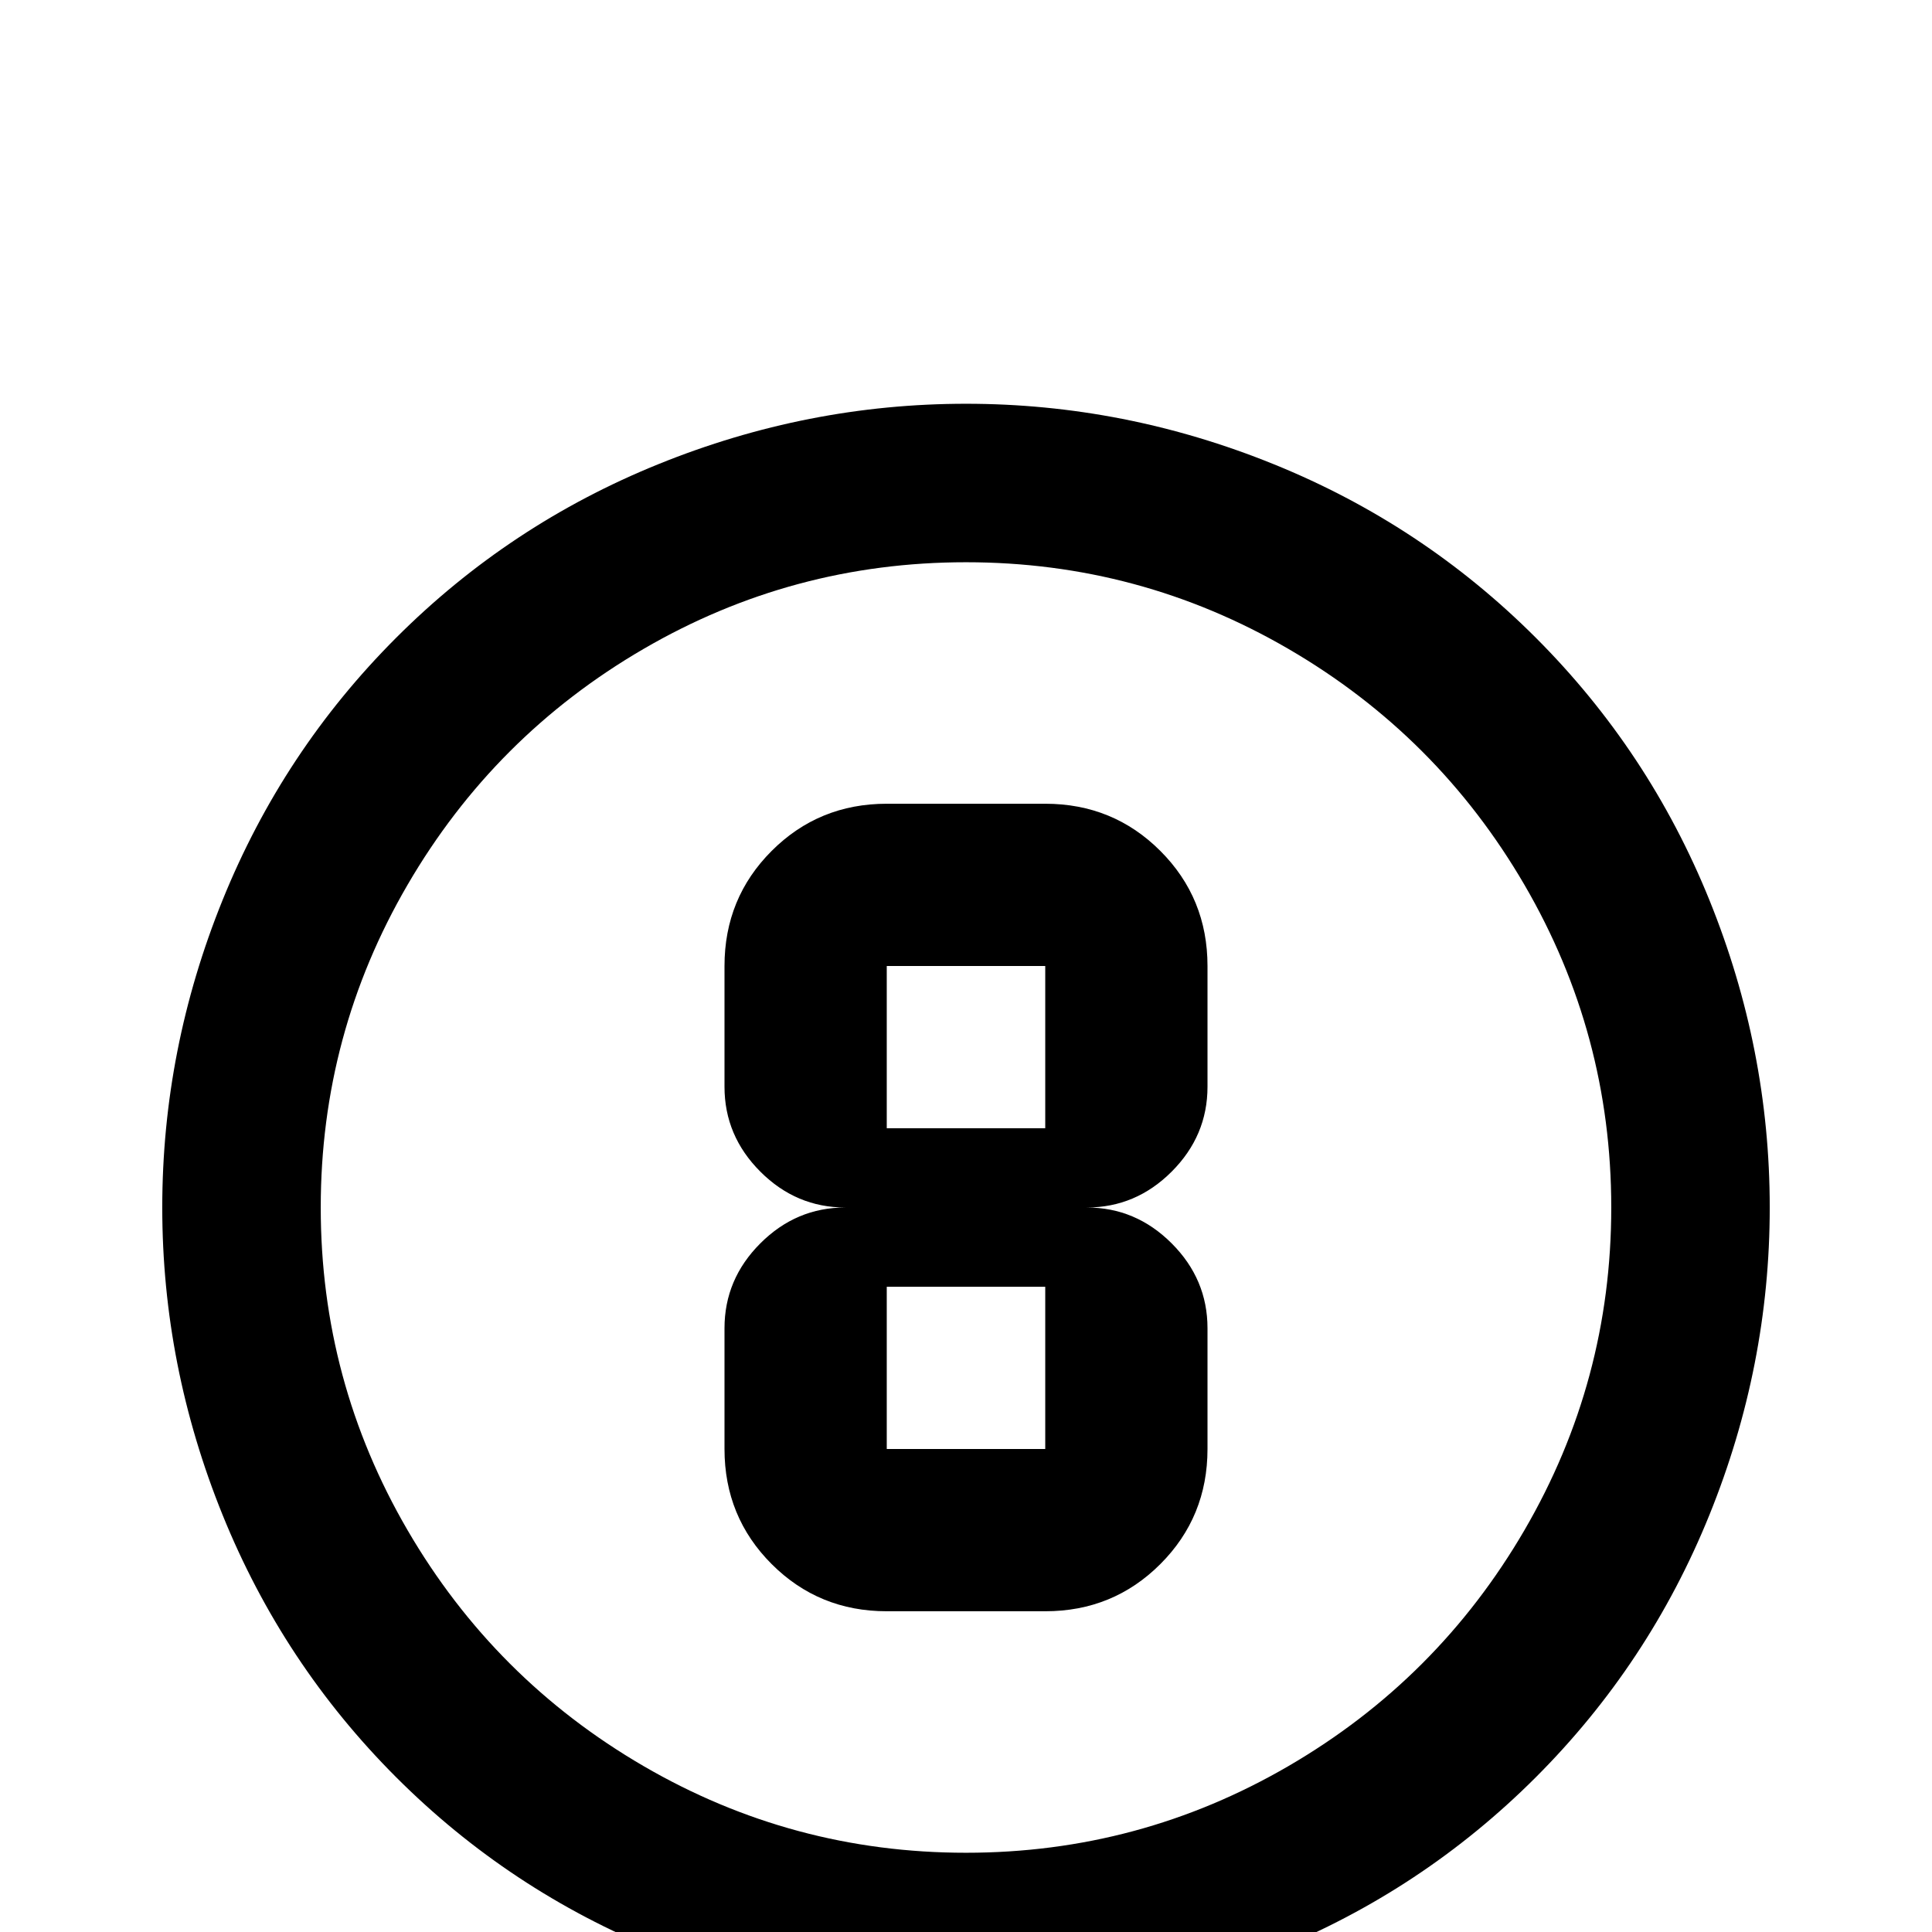 <svg xmlns="http://www.w3.org/2000/svg" viewBox="0 -512 512 512">
	<path fill="#000000" d="M235 -171V-128H277V-171ZM235 -256V-213H277V-256ZM235 -85Q217 -85 204.5 -97.5Q192 -110 192 -128V-160Q192 -173 201.5 -182.5Q211 -192 224 -192Q211 -192 201.5 -201.5Q192 -211 192 -224V-256Q192 -274 204.5 -286.5Q217 -299 235 -299H277Q295 -299 307.5 -286.5Q320 -274 320 -256V-224Q320 -211 310.5 -201.5Q301 -192 288 -192Q301 -192 310.5 -182.5Q320 -173 320 -160V-128Q320 -110 307.5 -97.5Q295 -85 277 -85ZM256 -405Q298 -405 337.5 -389Q377 -373 407 -343Q437 -313 453 -273.5Q469 -234 469 -192Q469 -150 453 -110.5Q437 -71 407 -41Q377 -11 337.5 5Q298 21 256 21Q214 21 174.5 5Q135 -11 105 -41Q75 -71 59 -110.5Q43 -150 43 -192Q43 -234 59 -273.5Q75 -313 105 -343Q135 -373 174.5 -389Q214 -405 256 -405ZM256 -363Q210 -363 170.5 -340Q131 -317 108 -277.5Q85 -238 85 -192Q85 -146 108 -106.5Q131 -67 170.5 -44Q210 -21 256 -21Q302 -21 341.5 -44Q381 -67 404 -106.5Q427 -146 427 -192Q427 -238 404 -277.5Q381 -317 341.5 -340Q302 -363 256 -363Z"/>
</svg>